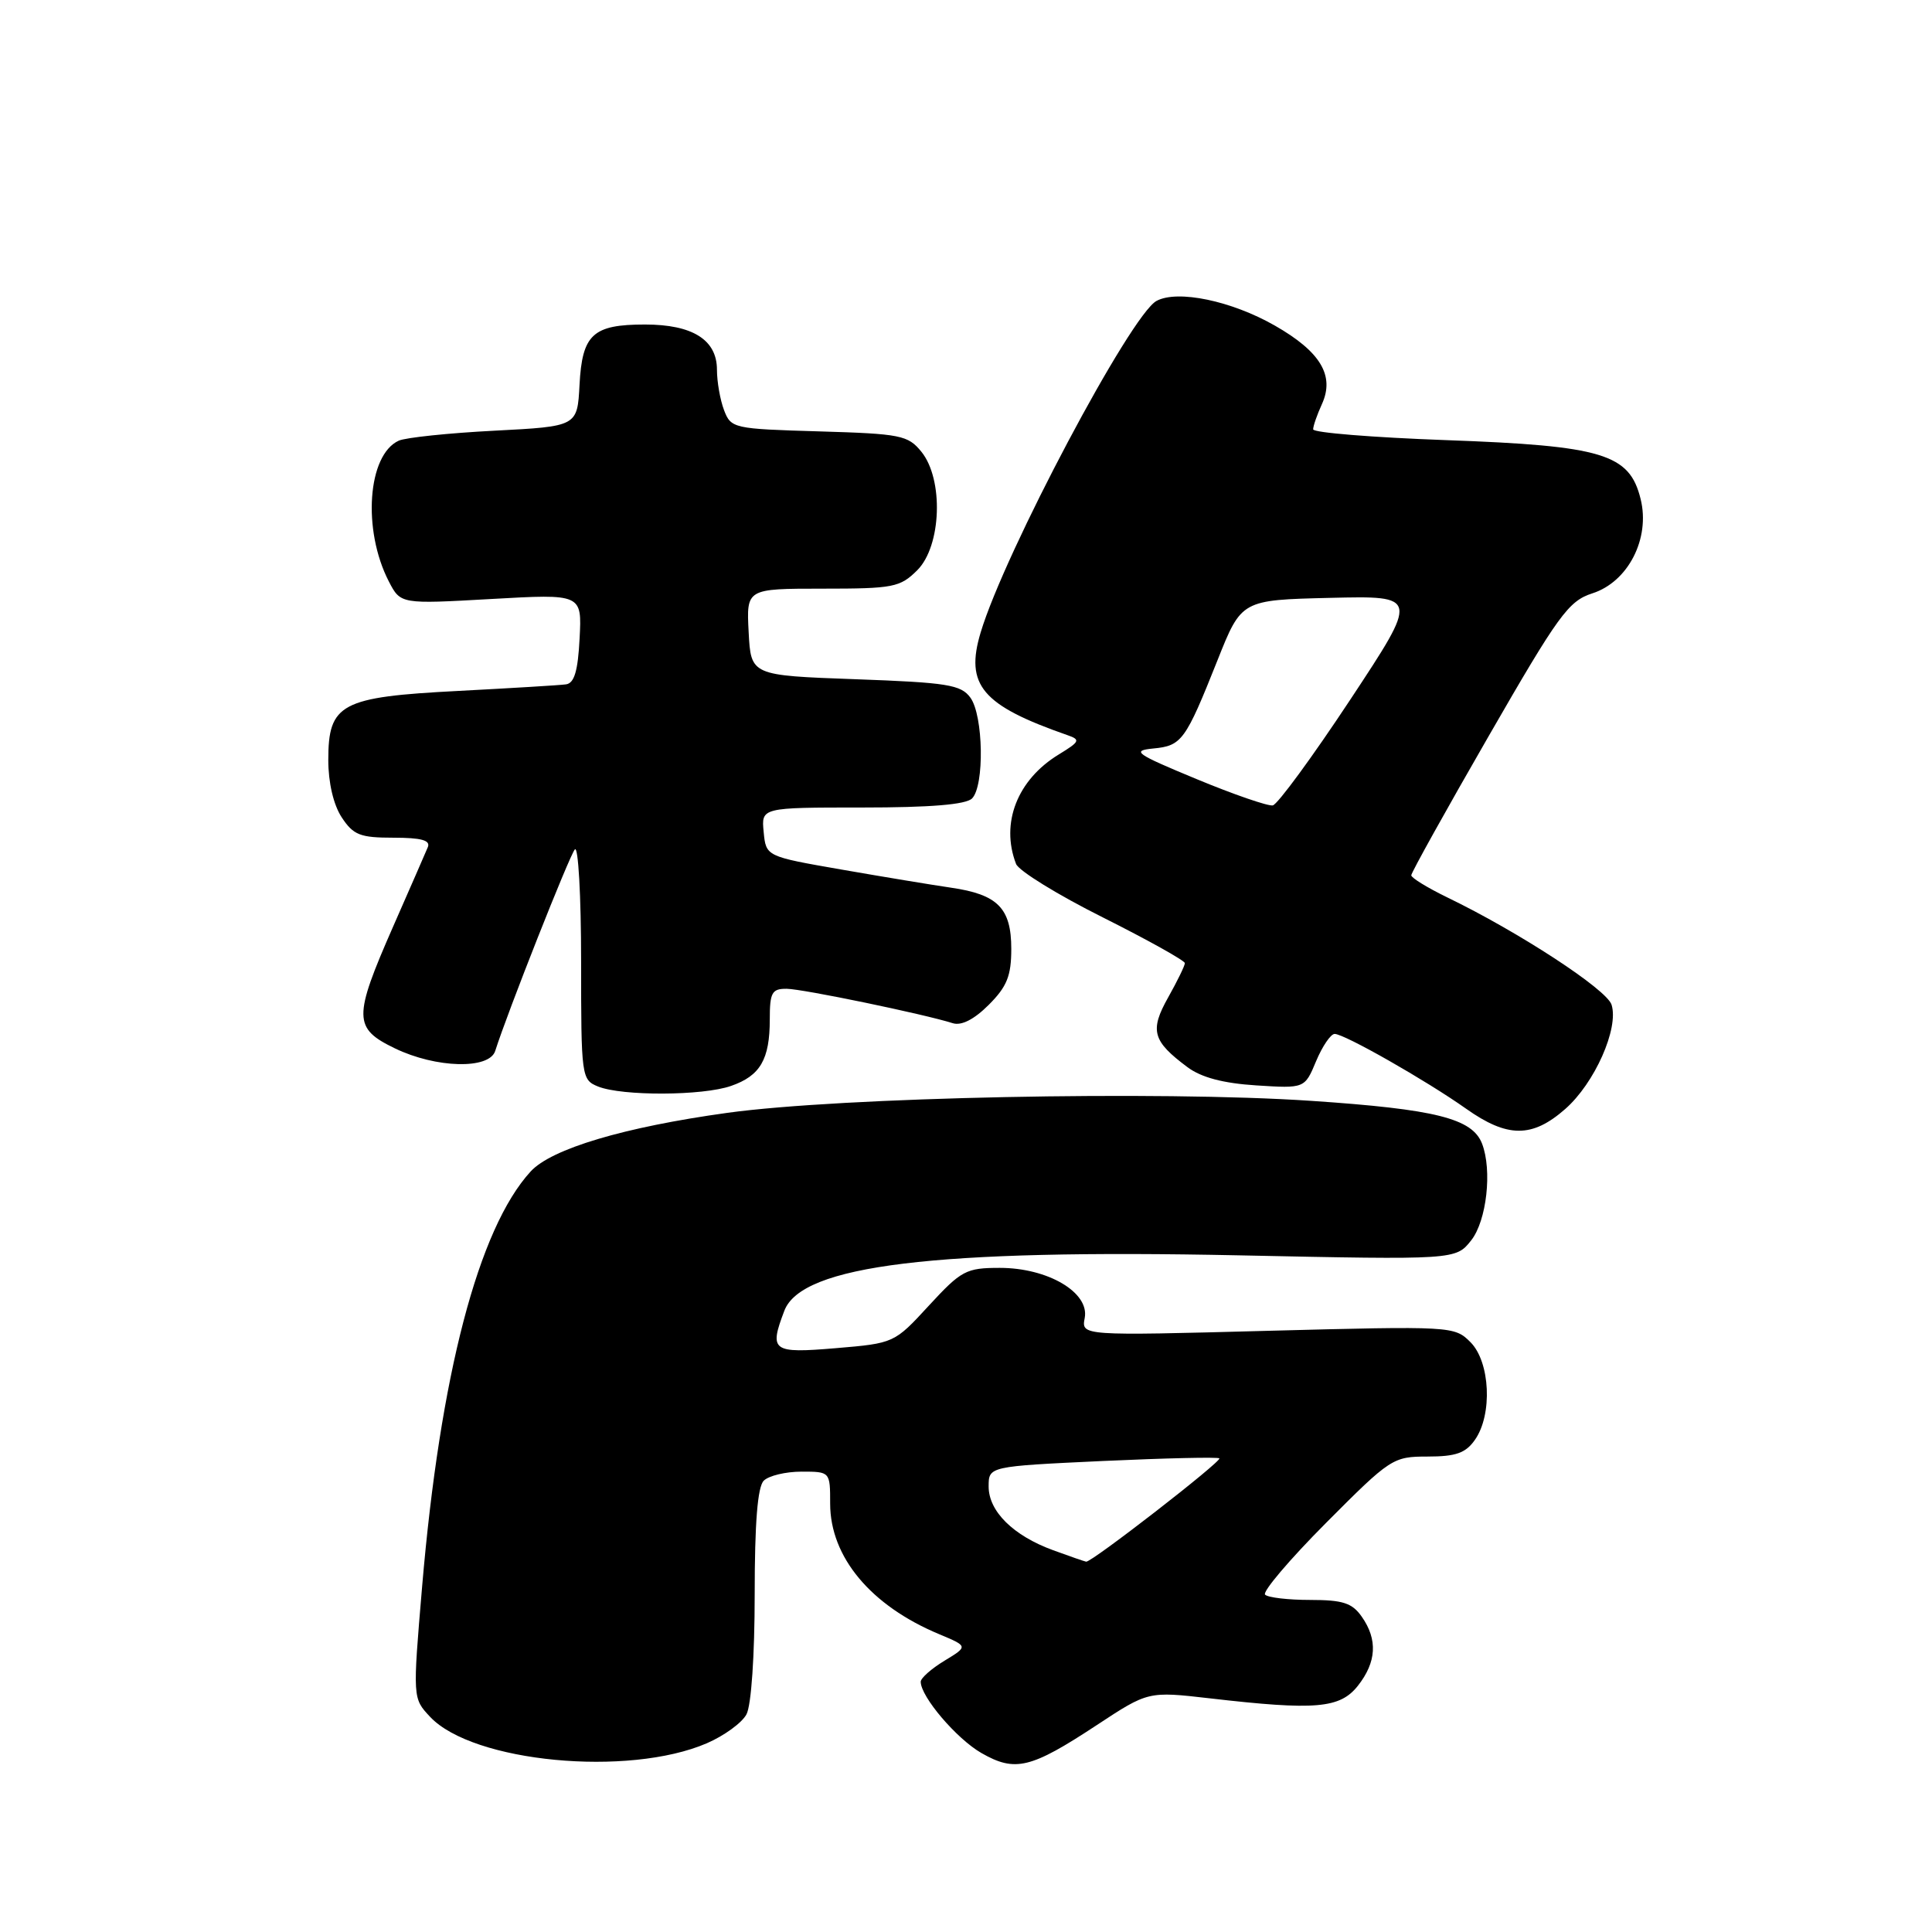 <?xml version="1.0" encoding="UTF-8" standalone="no"?>
<!DOCTYPE svg PUBLIC "-//W3C//DTD SVG 1.1//EN" "http://www.w3.org/Graphics/SVG/1.1/DTD/svg11.dtd" >
<svg xmlns="http://www.w3.org/2000/svg" xmlns:xlink="http://www.w3.org/1999/xlink" version="1.1" viewBox="0 0 256 256">
 <g >
 <path fill="currentColor"
d=" M 93.66 230.99 C 95.95 230.00 98.32 228.28 98.91 227.16 C 99.55 225.98 100.00 219.33 100.00 211.27 C 100.00 201.81 100.38 197.02 101.20 196.20 C 101.86 195.54 104.11 195.00 106.20 195.00 C 110.00 195.00 110.00 195.00 110.00 199.25 C 110.01 206.32 115.38 212.76 124.45 216.54 C 128.29 218.15 128.29 218.15 125.14 220.06 C 123.41 221.11 122.00 222.36 122.00 222.84 C 122.00 224.82 126.75 230.40 130.05 232.29 C 134.51 234.84 136.57 234.35 145.32 228.59 C 152.14 224.10 152.14 224.10 160.32 225.04 C 174.34 226.66 177.55 226.38 179.93 223.37 C 182.40 220.23 182.57 217.25 180.44 214.22 C 179.17 212.40 177.93 212.00 173.61 212.00 C 170.71 212.00 168.02 211.69 167.63 211.30 C 167.25 210.92 170.88 206.64 175.70 201.80 C 184.24 193.22 184.57 193.00 189.17 193.00 C 192.91 193.00 194.21 192.54 195.44 190.78 C 197.79 187.43 197.46 180.46 194.84 177.84 C 192.72 175.72 192.38 175.70 167.98 176.34 C 143.28 177.00 143.28 177.00 143.73 174.64 C 144.38 171.26 138.85 168.00 132.48 168.00 C 128.01 168.00 127.38 168.34 123.09 172.99 C 118.51 177.97 118.48 177.99 110.75 178.64 C 102.31 179.35 101.89 179.04 103.93 173.68 C 106.23 167.64 123.82 165.50 164.20 166.34 C 192.90 166.94 192.90 166.94 194.95 164.34 C 196.99 161.74 197.74 155.08 196.38 151.54 C 195.09 148.20 190.24 146.98 173.76 145.87 C 153.60 144.51 111.47 145.37 96.36 147.46 C 82.70 149.35 73.06 152.22 70.31 155.23 C 63.39 162.78 58.31 182.23 55.93 210.26 C 54.68 225.03 54.68 225.03 56.99 227.49 C 62.65 233.52 83.25 235.48 93.66 230.99 Z  M 207.40 146.95 C 211.30 143.53 214.53 136.26 213.54 133.13 C 212.90 131.10 201.23 123.48 191.75 118.90 C 189.14 117.63 187.00 116.32 187.00 115.98 C 187.00 115.63 191.61 107.34 197.25 97.55 C 206.52 81.45 207.83 79.64 211.00 78.62 C 215.74 77.10 218.69 71.35 217.39 66.12 C 215.92 60.14 212.39 59.07 191.63 58.32 C 181.93 57.97 174.00 57.33 174.00 56.89 C 174.00 56.45 174.52 54.95 175.16 53.55 C 176.88 49.77 174.98 46.60 168.92 43.14 C 163.18 39.86 156.04 38.37 153.25 39.87 C 149.83 41.70 133.12 73.20 129.94 83.81 C 127.85 90.78 130.11 93.46 141.44 97.41 C 143.20 98.02 143.09 98.26 140.31 99.96 C 134.80 103.31 132.55 109.06 134.63 114.47 C 134.97 115.38 140.15 118.57 146.13 121.56 C 152.11 124.56 157.00 127.29 157.00 127.62 C 157.00 127.96 156.00 130.00 154.79 132.16 C 152.32 136.55 152.71 137.95 157.34 141.40 C 159.17 142.77 162.07 143.54 166.45 143.82 C 172.88 144.23 172.88 144.23 174.39 140.61 C 175.22 138.63 176.33 137.00 176.85 137.00 C 178.14 137.00 188.99 143.18 194.25 146.90 C 199.74 150.79 203.02 150.80 207.40 146.95 Z  M 96.87 143.89 C 100.74 142.55 102.00 140.38 102.00 135.07 C 102.00 131.51 102.28 131.00 104.25 131.02 C 106.38 131.04 122.44 134.37 126.25 135.58 C 127.39 135.94 129.08 135.08 131.01 133.15 C 133.43 130.73 134.00 129.31 134.00 125.73 C 134.00 120.33 132.21 118.52 126.00 117.62 C 123.53 117.26 117.00 116.18 111.50 115.22 C 101.50 113.48 101.50 113.48 101.19 110.24 C 100.87 107.00 100.87 107.00 114.24 107.00 C 123.30 107.00 127.99 106.61 128.80 105.80 C 130.46 104.14 130.31 94.81 128.58 92.44 C 127.33 90.73 125.54 90.44 113.33 90.00 C 99.50 89.50 99.50 89.50 99.20 83.75 C 98.90 78.00 98.90 78.00 109.00 78.00 C 118.38 78.00 119.26 77.83 121.55 75.55 C 124.75 72.34 125.06 63.53 122.09 59.86 C 120.31 57.67 119.36 57.48 108.53 57.16 C 97.19 56.83 96.86 56.76 95.94 54.35 C 95.42 52.98 95.00 50.57 95.00 48.99 C 95.00 45.03 91.77 43.00 85.47 43.00 C 78.55 43.00 77.14 44.30 76.79 51.00 C 76.50 56.50 76.50 56.50 65.50 57.07 C 59.45 57.38 53.75 57.98 52.84 58.39 C 48.70 60.27 48.00 70.22 51.52 77.04 C 53.08 80.05 53.08 80.05 65.09 79.37 C 77.11 78.69 77.11 78.69 76.80 84.59 C 76.58 88.91 76.10 90.53 75.00 90.68 C 74.17 90.80 67.76 91.18 60.74 91.55 C 45.16 92.35 43.50 93.23 43.50 100.71 C 43.50 103.70 44.19 106.64 45.27 108.29 C 46.82 110.65 47.71 111.00 52.13 111.00 C 55.81 111.00 57.07 111.34 56.69 112.25 C 56.40 112.94 54.33 117.69 52.08 122.80 C 46.79 134.85 46.81 136.25 52.32 138.91 C 57.78 141.55 64.83 141.73 65.62 139.25 C 67.20 134.24 75.45 113.37 76.17 112.55 C 76.62 112.03 77.00 118.68 77.00 127.33 C 77.00 142.71 77.05 143.08 79.25 143.97 C 82.44 145.25 93.11 145.21 96.87 143.89 Z  M 139.54 205.41 C 134.26 203.48 131.00 200.26 131.00 196.97 C 131.00 194.30 131.00 194.30 146.11 193.59 C 154.42 193.21 161.38 193.05 161.57 193.24 C 161.94 193.61 144.62 207.05 143.92 206.93 C 143.69 206.89 141.72 206.21 139.54 205.41 Z  M 158.52 103.22 C 150.46 99.88 149.88 99.47 152.81 99.18 C 156.59 98.82 157.07 98.17 161.32 87.50 C 164.50 79.50 164.50 79.50 176.26 79.22 C 188.01 78.94 188.01 78.94 178.91 92.72 C 173.90 100.30 169.28 106.60 168.65 106.72 C 168.02 106.84 163.46 105.27 158.52 103.22 Z "/>
</g>
</svg>
